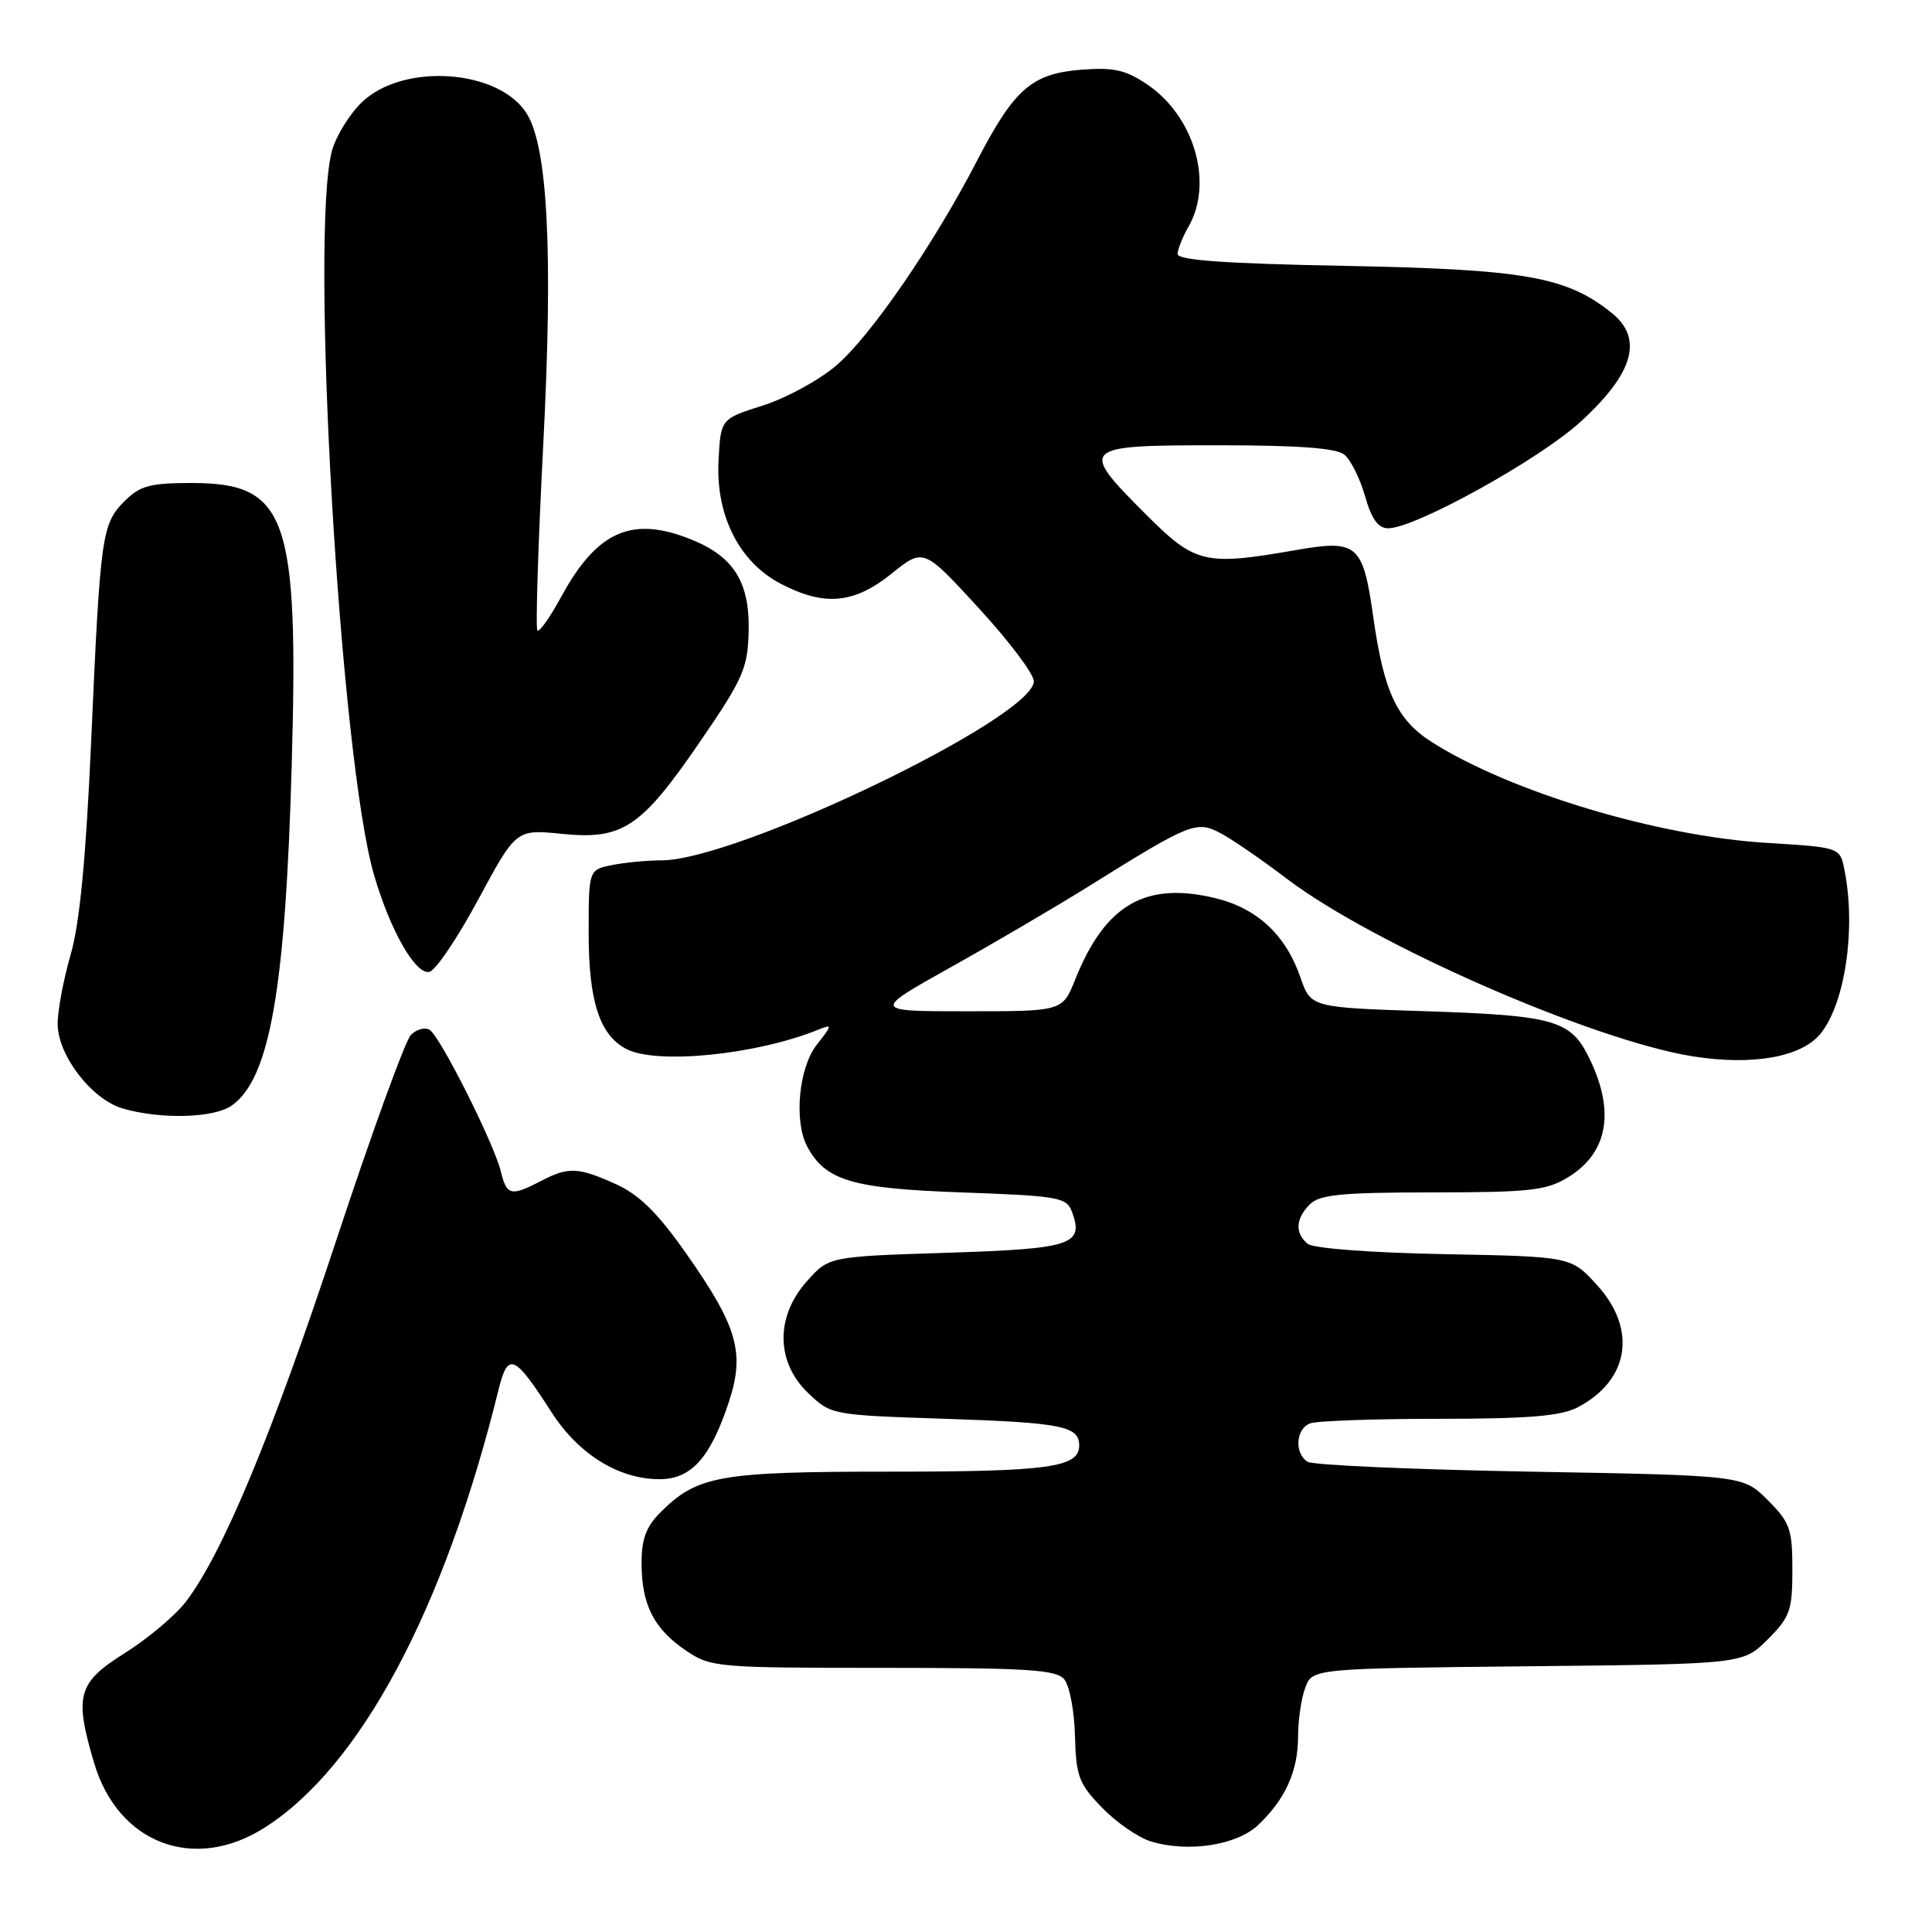 <?xml version="1.0" encoding="UTF-8" standalone="no"?>
<!DOCTYPE svg PUBLIC "-//W3C//DTD SVG 1.1//EN" "http://www.w3.org/Graphics/SVG/1.1/DTD/svg11.dtd" >
<svg xmlns="http://www.w3.org/2000/svg" xmlns:xlink="http://www.w3.org/1999/xlink" version="1.1" viewBox="0 0 256 256">
 <g >
 <path fill="currentColor"
d=" M 35.05 242.18 C 47.74 234.13 58.85 213.33 66.05 184.18 C 67.31 179.08 68.14 179.43 73.08 187.13 C 76.66 192.70 81.98 196.00 87.39 196.00 C 91.59 196.00 94.11 193.20 96.56 185.82 C 98.74 179.27 97.74 175.79 90.92 166.09 C 87.16 160.73 84.73 158.33 81.66 156.93 C 76.61 154.64 75.32 154.58 71.64 156.51 C 67.71 158.55 67.14 158.42 66.37 155.25 C 65.48 151.54 58.33 137.33 56.93 136.46 C 56.31 136.08 55.20 136.38 54.45 137.13 C 53.70 137.88 49.24 150.16 44.54 164.40 C 36.05 190.11 29.49 205.87 24.64 212.22 C 23.25 214.04 19.62 217.10 16.57 219.02 C 10.28 222.97 9.81 224.64 12.48 233.63 C 15.65 244.29 25.72 248.11 35.05 242.18 Z  M 166.66 241.87 C 170.28 238.48 172.00 234.70 172.00 230.11 C 172.00 227.92 172.43 225.00 172.96 223.61 C 173.92 221.09 173.92 221.09 202.44 220.79 C 230.96 220.50 230.96 220.50 234.23 217.23 C 237.19 214.27 237.50 213.40 237.50 208.00 C 237.50 202.60 237.19 201.73 234.23 198.77 C 230.97 195.50 230.97 195.50 202.73 195.00 C 187.20 194.72 173.94 194.14 173.25 193.69 C 171.49 192.55 171.70 189.33 173.58 188.61 C 174.45 188.27 182.12 188.00 190.63 188.00 C 202.40 188.00 206.79 187.64 208.99 186.51 C 215.90 182.93 216.98 176.14 211.58 170.24 C 208.16 166.50 208.16 166.50 191.35 166.18 C 181.55 165.99 174.01 165.42 173.27 164.81 C 171.56 163.39 171.67 161.47 173.57 159.57 C 174.86 158.29 177.81 158.00 189.82 158.00 C 202.73 157.99 204.90 157.75 207.77 156.00 C 213.17 152.71 214.08 147.04 210.37 139.78 C 208.02 135.19 205.61 134.54 189.10 134.00 C 173.70 133.50 173.70 133.50 172.32 129.53 C 170.37 123.87 166.57 120.34 161.00 119.00 C 151.75 116.78 146.43 119.88 142.46 129.81 C 140.78 134.00 140.78 134.00 128.16 134.00 C 115.55 134.00 115.55 134.00 126.02 128.14 C 131.79 124.92 140.10 120.04 144.50 117.29 C 157.74 109.03 158.55 108.71 161.75 110.41 C 163.26 111.21 167.20 113.92 170.50 116.43 C 181.99 125.15 211.01 137.84 224.30 139.97 C 232.22 141.23 238.70 140.08 241.23 136.97 C 244.50 132.92 245.95 123.02 244.40 115.27 C 243.81 112.28 243.81 112.28 234.15 111.69 C 219.70 110.81 200.26 104.98 189.80 98.38 C 185.12 95.42 183.38 91.75 181.97 81.79 C 180.60 72.10 179.88 71.47 171.76 72.88 C 159.61 75.00 158.39 74.71 151.84 68.16 C 142.90 59.22 143.13 59.00 161.31 59.00 C 172.07 59.00 177.07 59.37 178.14 60.25 C 178.98 60.94 180.21 63.41 180.88 65.75 C 181.74 68.79 182.61 70.00 183.94 70.00 C 187.51 70.00 203.95 60.90 209.43 55.89 C 216.49 49.44 217.79 44.84 213.52 41.43 C 207.52 36.65 202.04 35.69 178.25 35.23 C 162.33 34.93 156.01 34.48 156.04 33.65 C 156.05 33.02 156.71 31.38 157.50 30.00 C 160.81 24.20 158.24 15.39 152.00 11.18 C 149.13 9.25 147.55 8.90 143.24 9.24 C 136.69 9.77 134.39 11.79 129.43 21.36 C 123.71 32.40 115.37 44.53 110.82 48.42 C 108.55 50.37 104.17 52.75 101.09 53.73 C 95.50 55.50 95.50 55.50 95.21 61.01 C 94.82 68.30 97.96 74.51 103.49 77.37 C 109.26 80.37 113.17 80.00 118.14 76.01 C 122.37 72.61 122.37 72.61 129.67 80.56 C 133.69 84.93 136.98 89.29 136.99 90.26 C 137.02 95.06 97.67 114.00 87.66 114.00 C 85.78 114.00 82.84 114.28 81.12 114.62 C 78.00 115.25 78.00 115.25 78.00 123.67 C 78.00 132.63 79.44 137.10 82.94 138.97 C 86.93 141.11 100.25 139.77 108.47 136.42 C 110.32 135.67 110.30 135.80 108.22 138.44 C 105.84 141.48 105.17 148.58 106.96 151.92 C 109.38 156.44 112.86 157.48 127.39 158.00 C 140.33 158.47 141.33 158.64 142.05 160.59 C 143.65 164.95 142.05 165.47 125.45 166.00 C 109.83 166.50 109.83 166.50 106.92 169.77 C 102.74 174.44 102.80 180.47 107.06 184.56 C 110.12 187.49 110.16 187.50 125.31 188.00 C 140.65 188.51 143.00 188.97 143.00 191.52 C 143.00 194.44 139.00 195.00 118.03 195.00 C 95.30 195.00 92.40 195.51 87.51 200.40 C 85.60 202.31 85.00 203.94 85.01 207.20 C 85.03 212.68 86.66 215.85 90.91 218.72 C 94.19 220.93 95.02 221.00 117.03 221.00 C 136.17 221.00 139.95 221.24 141.02 222.52 C 141.72 223.36 142.36 226.73 142.44 230.02 C 142.58 235.36 142.95 236.36 146.02 239.52 C 147.91 241.47 150.81 243.48 152.47 243.99 C 157.36 245.50 163.80 244.53 166.66 241.87 Z  M 30.69 146.50 C 35.73 142.97 37.81 131.23 38.65 101.50 C 39.59 68.41 38.03 64.00 25.40 64.00 C 19.89 64.00 18.55 64.36 16.52 66.39 C 13.49 69.42 13.29 70.83 12.09 98.00 C 11.39 113.76 10.57 122.30 9.36 126.50 C 8.41 129.80 7.63 133.93 7.64 135.67 C 7.65 139.85 12.16 145.70 16.29 146.89 C 21.32 148.34 28.33 148.16 30.69 146.50 Z  M 63.37 119.19 C 68.39 109.88 68.39 109.88 74.44 110.49 C 82.54 111.30 84.94 109.69 92.83 98.17 C 98.45 89.97 99.08 88.54 99.20 83.70 C 99.37 77.23 97.27 73.80 91.73 71.54 C 83.79 68.29 79.14 70.31 74.38 79.05 C 72.89 81.78 71.47 83.80 71.21 83.54 C 70.95 83.28 71.30 72.14 71.99 58.78 C 73.29 33.57 72.59 19.52 69.80 15.06 C 66.13 9.17 53.45 8.28 47.97 13.53 C 46.33 15.10 44.54 17.99 44.00 19.94 C 41.01 30.70 45.07 100.68 49.58 116.00 C 51.73 123.34 55.05 129.14 56.88 128.78 C 57.70 128.63 60.62 124.31 63.37 119.19 Z "/>
</g>
</svg>